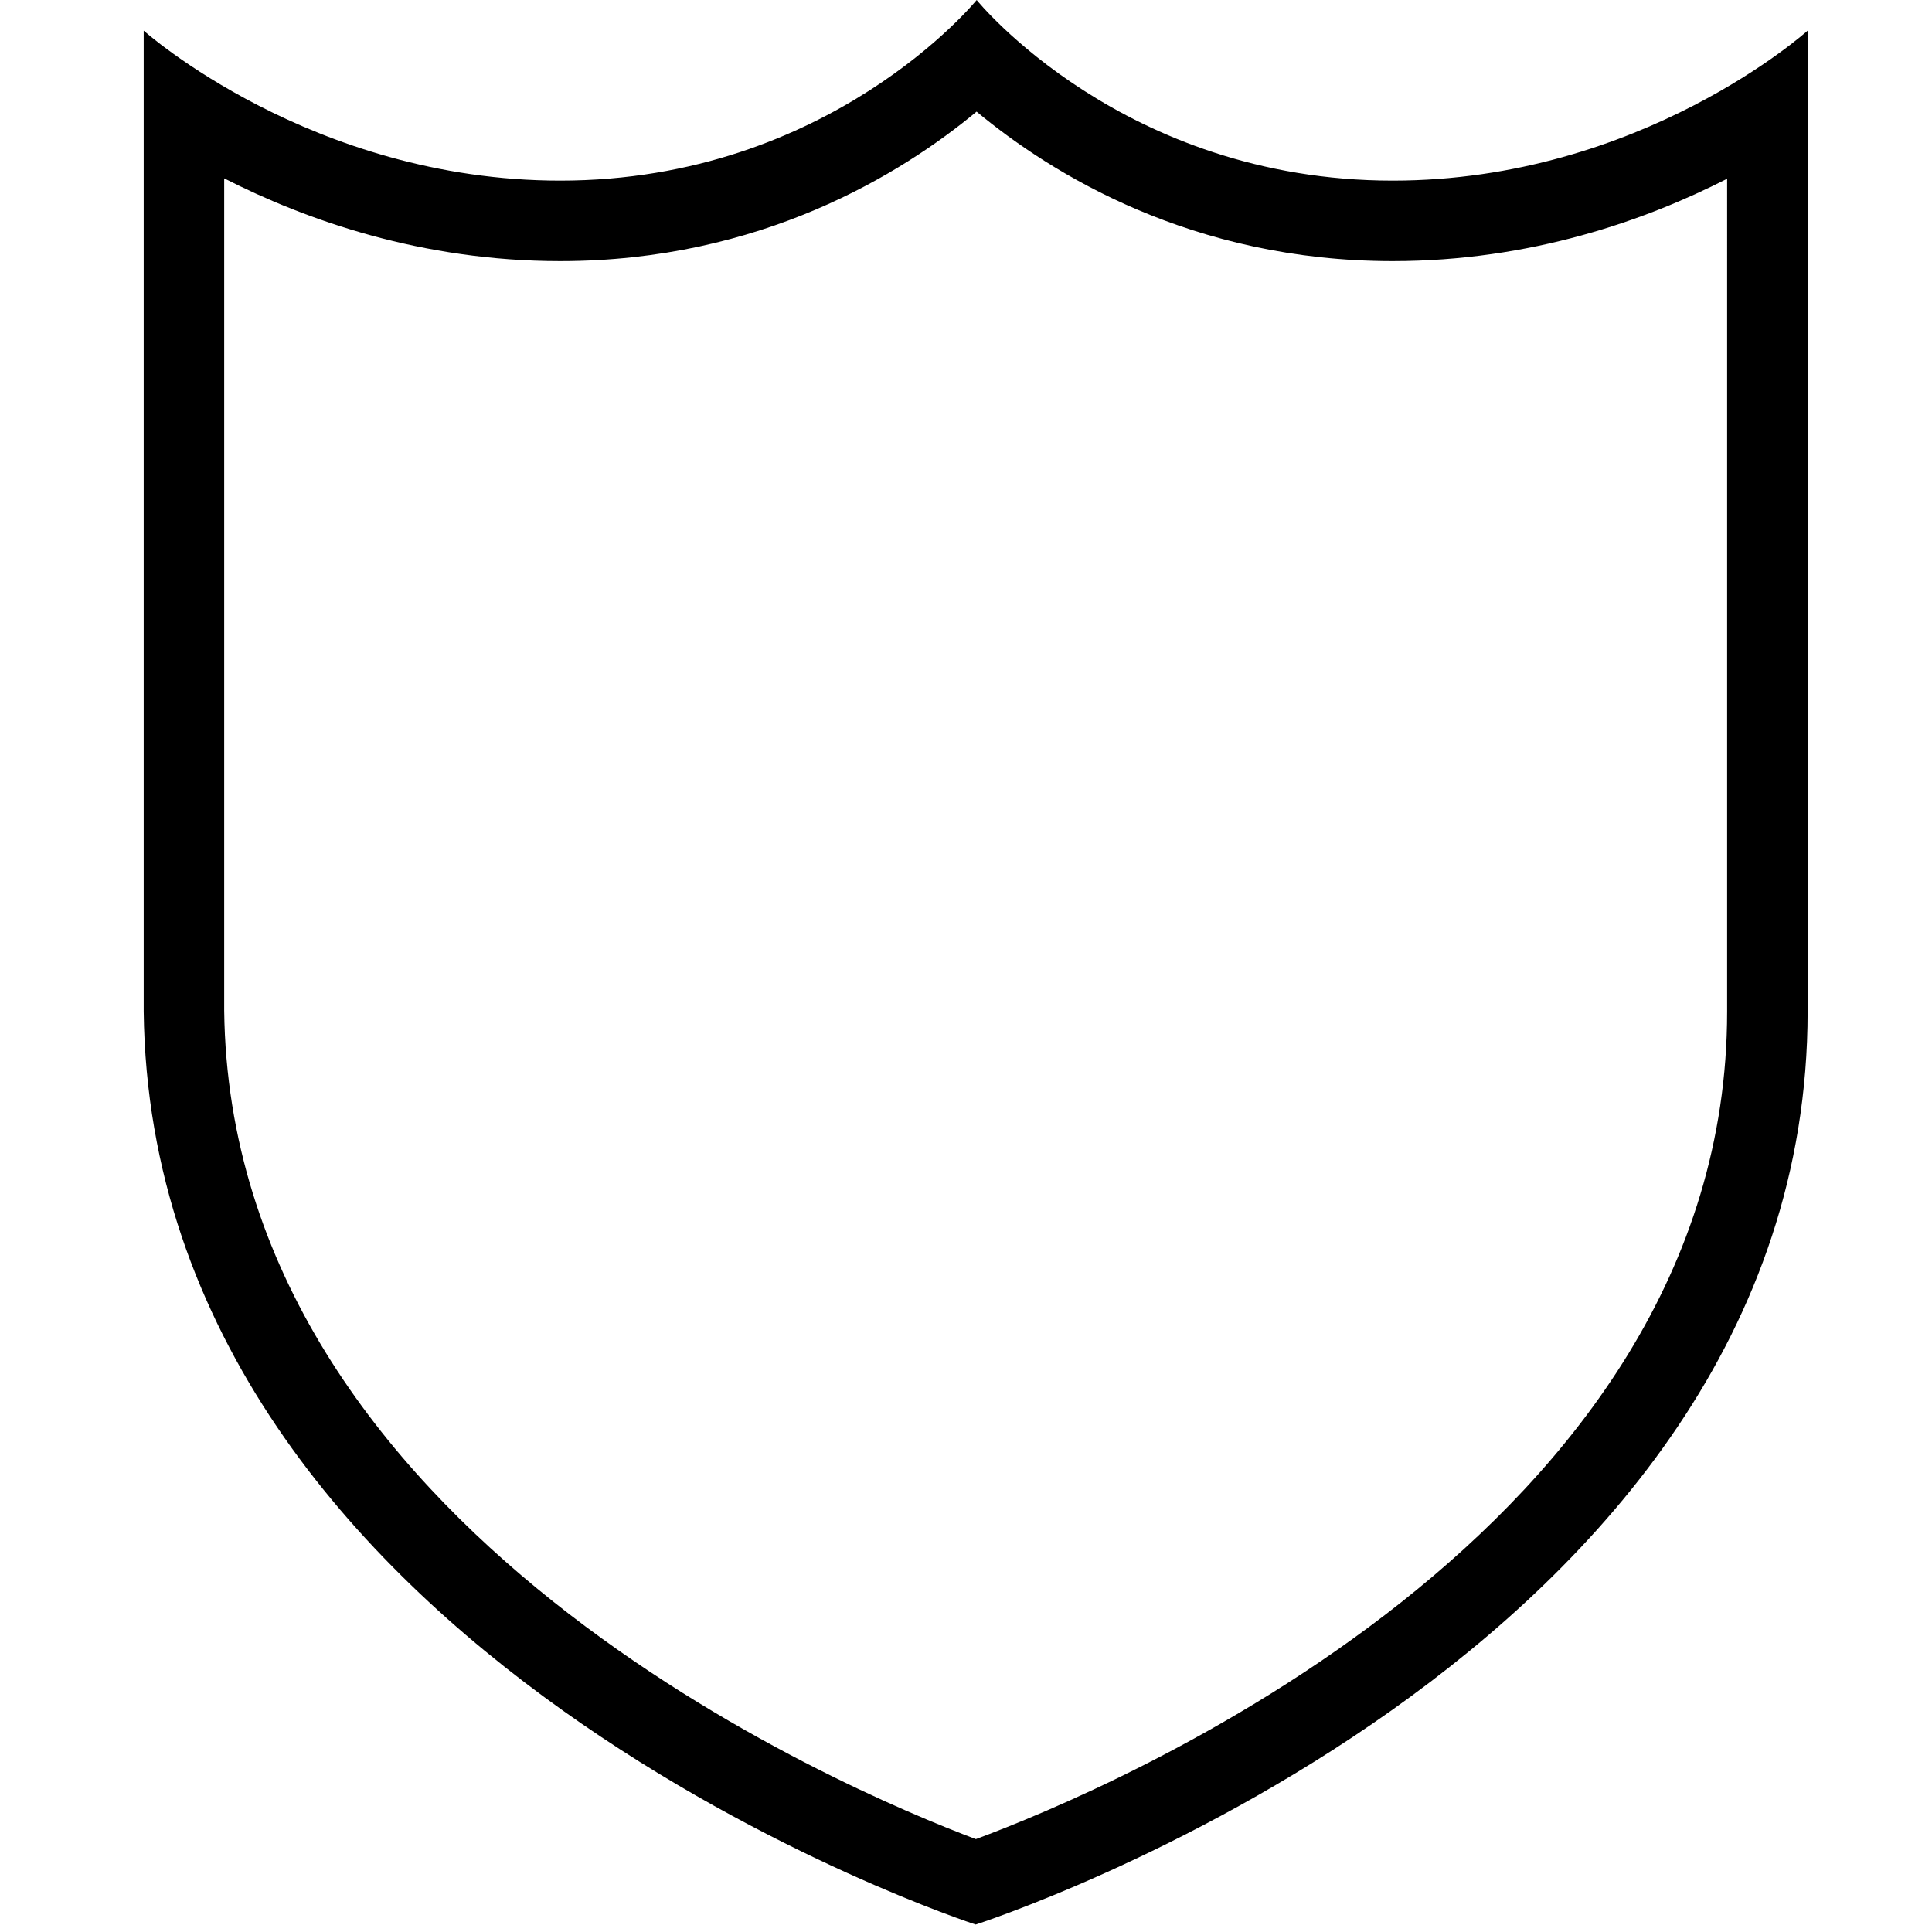 <?xml version="1.0" encoding="utf-8"?>
<!-- Generator: Adobe Illustrator 15.1.0, SVG Export Plug-In . SVG Version: 6.00 Build 0)  -->
<!DOCTYPE svg PUBLIC "-//W3C//DTD SVG 1.1//EN" "http://www.w3.org/Graphics/SVG/1.1/DTD/svg11.dtd">
<svg version="1.1" xmlns="http://www.w3.org/2000/svg" xmlns:xlink="http://www.w3.org/1999/xlink" x="0px" y="0px" width="48px"
	 height="48px" viewBox="0 0 48 48" enable-background="new 0 0 48 48" xml:space="preserve">
<path d="M34.601,4.487C27.891,4.487,24.265,0,24.265,0s-3.639,4.487-10.347,4.487C7.739,4.487,3.57,0.761,3.57,0.761v24.37
	c0.188,16.051,20.67,22.684,20.67,22.684s20.67-6.633,20.67-22.684V0.761C44.91,0.761,40.778,4.487,34.601,4.487z M42.91,25.131
	c0,12.944-15.37,19.34-18.665,20.562C20.97,44.461,5.722,38.03,5.57,25.107V4.431c2.039,1.039,4.913,2.056,8.348,2.056
	c4.98,0,8.482-2.168,10.345-3.714c1.86,1.546,5.356,3.714,10.337,3.714c3.423,0,6.281-1.011,8.31-2.046V25.131z"/>
</svg>
